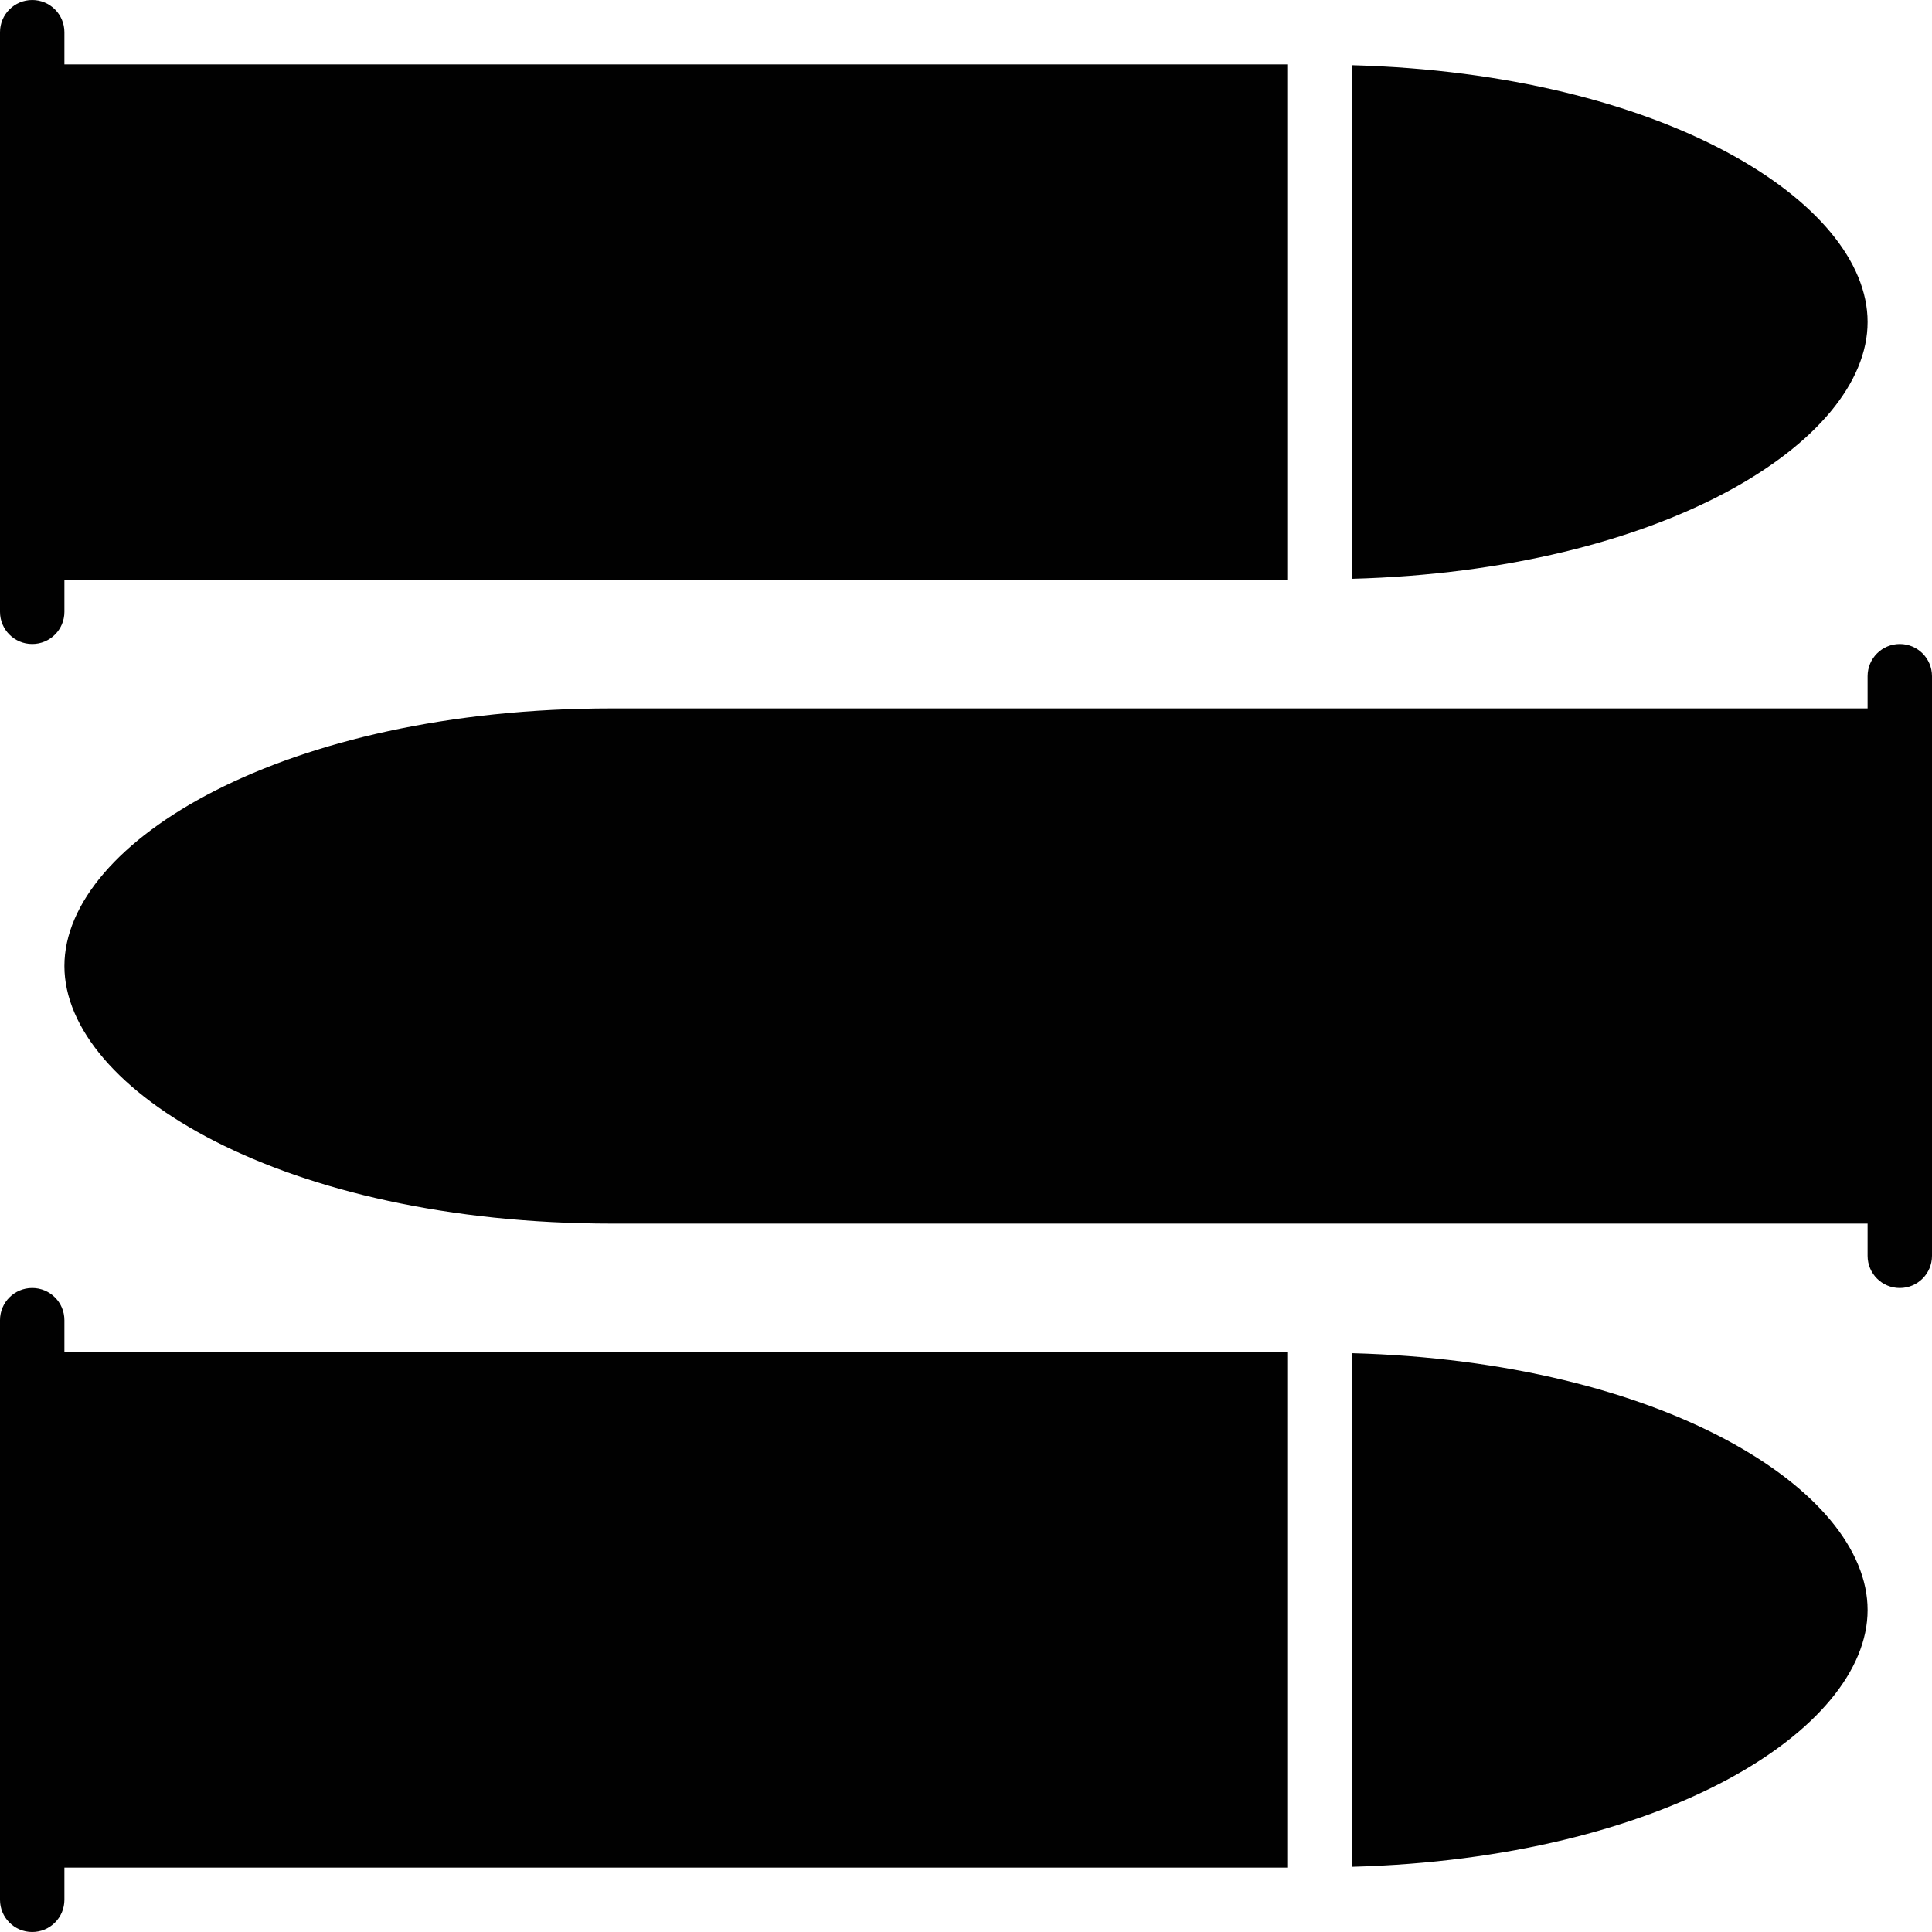 <?xml version="1.0" encoding="utf-8"?>
<!-- Generator: Adobe Illustrator 17.0.0, SVG Export Plug-In . SVG Version: 6.00 Build 0)  -->
<!DOCTYPE svg PUBLIC "-//W3C//DTD SVG 1.1//EN" "http://www.w3.org/Graphics/SVG/1.1/DTD/svg11.dtd">
<svg version="1.1" id="Layer_2" xmlns="http://www.w3.org/2000/svg" xmlns:xlink="http://www.w3.org/1999/xlink" x="0px" y="0px"
	 width="60px" height="60px" viewBox="0 0 60 60" enable-background="new 0 0 60 60" xml:space="preserve">
<g>
	<path fill="#010101" d="M2,41c0-0.553-0.447-1-1-1c-0.553,0-1,0.447-1,1v2v14v2c0,0.553,0.447,1,1,1c0.553,0,1-0.447,1-1v-1h38v-2
		V44v-2H2V41z"/>
	<path fill="#010101" d="M42,42.025V43v14v0.975c9.609-0.263,16-4.241,16-7.975C58,46.266,51.609,42.288,42,42.025z"/>
	<path fill="#010101" d="M1,20c0.553,0,1-0.447,1-1v-1h38v-2V4V2H2V1c0-0.553-0.447-1-1-1C0.447,0,0,0.447,0,1v2v14v2
		C0,19.553,0.447,20,1,20z"/>
	<path fill="#010101" d="M58,10c0-3.734-6.391-7.712-16-7.975V3v14v0.975C51.609,17.712,58,13.734,58,10z"/>
	<path fill="#010101" d="M59,20c-0.553,0-1,0.447-1,1v1H19C8.831,22,2,26.137,2,30c0,3.863,6.831,8,17,8h39v1c0,0.553,0.447,1,1,1
		c0.553,0,1-0.447,1-1v-2V23v-2C60,20.447,59.553,20,59,20z"/>
</g>
</svg>
